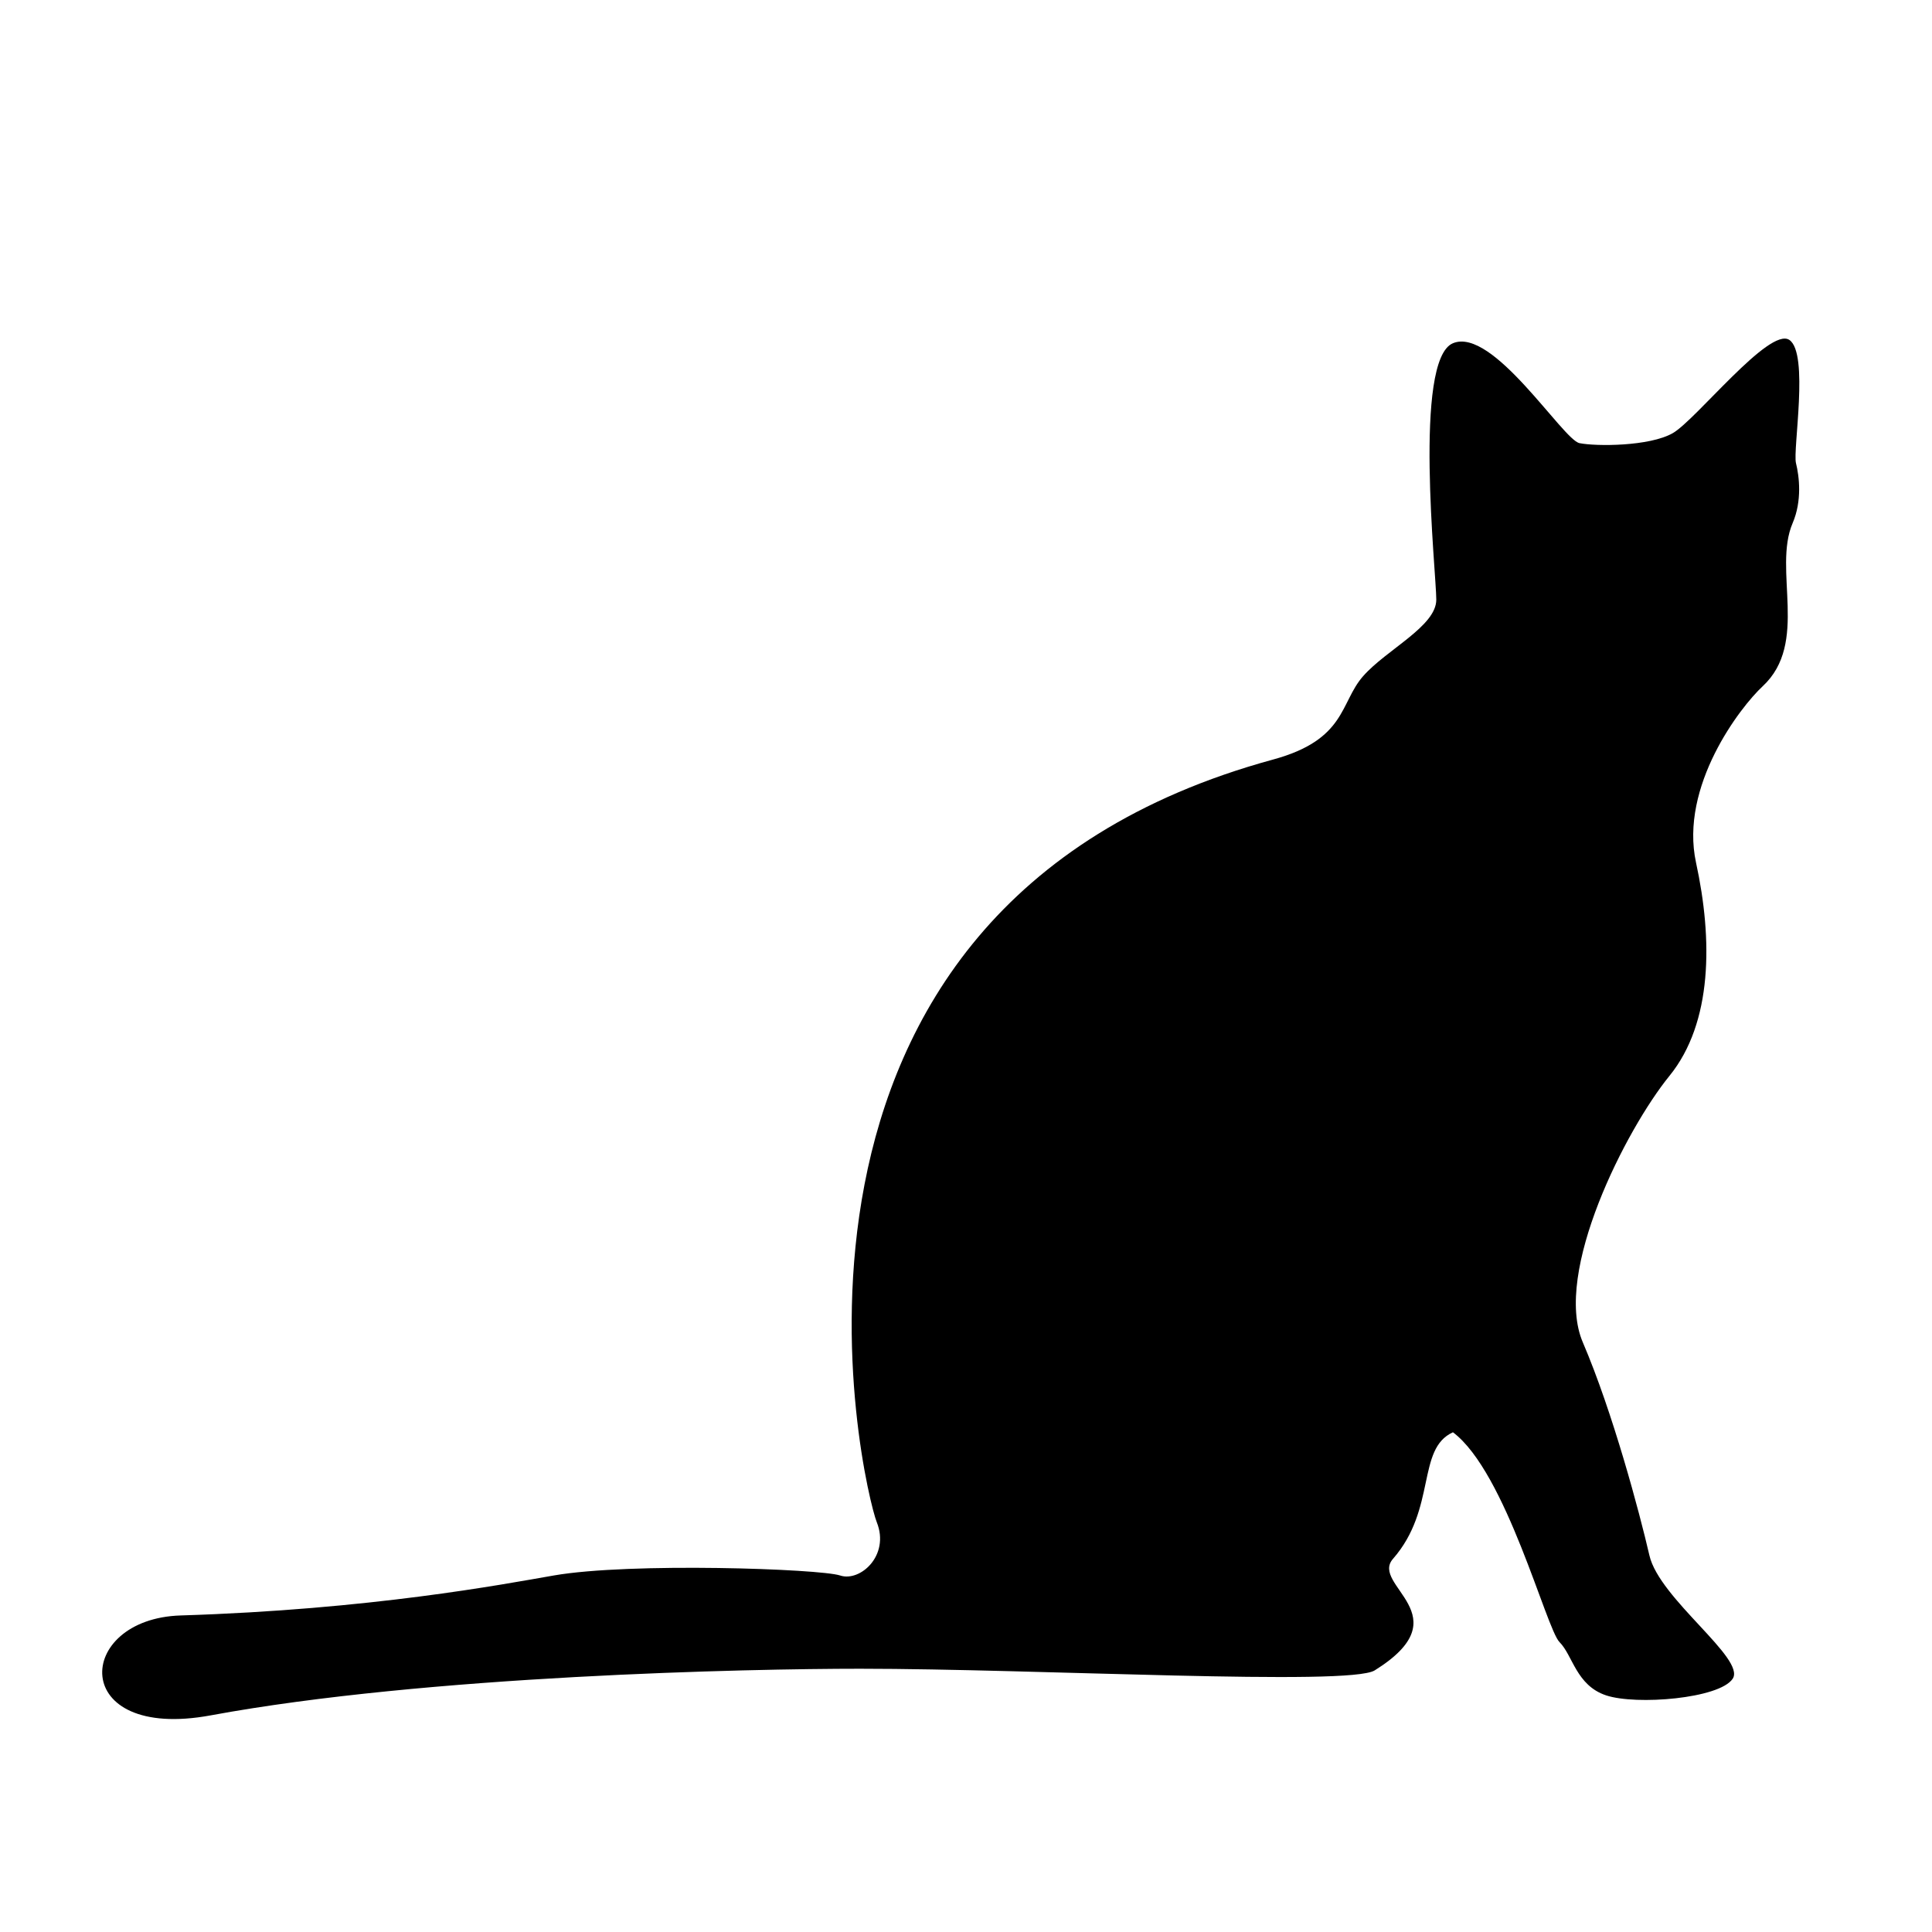 <svg xmlns="http://www.w3.org/2000/svg" xmlns:dc="http://dublincore.org/documents/dcmi-terms/" height="1000" viewBox="0 0 1000 1000" width="1000"><path d="M711.526 864.597c-13.171 8.199-174.968-.861-266.33-.861-57.535 0-224.097 3.45-336.144 24.136-73.6 13.587-70.676-49.993-15.514-51.715 98.346-3.07 166.703-16.1 193.068-20.686 39.647-6.896 137.905-3.447 148.248 0 10.343 3.446 25.855-10.344 18.961-27.583-6.894-17.238-78.39-317.425 205.136-394.754 37.923-10.343 34.478-29.304 46.543-43.094 12.065-13.79 37.923-25.86 37.923-39.65s-12.065-124.114 8.62-132.733c20.687-8.618 56.886 49.99 65.504 51.714 8.619 1.725 36.203 1.725 48.269-5.171 12.064-6.896 49.99-55.164 60.332-48.268 10.344 6.896 1.723 56.886 3.447 63.782 1.724 6.896 3.222 19.494-1.722 31.029-10.344 24.132 8.62 62.06-15.516 84.467-11.646 10.813-43.099 51.715-34.478 91.362 8.621 39.646 8.621 82.746-13.789 110.326-22.411 27.579-60.334 101.703-44.818 137.904 15.514 36.2 29.304 87.917 34.475 110.324 5.172 22.408 49.993 53.437 43.097 63.78-6.896 10.343-49.992 13.792-65.506 8.62-15.516-5.171-17.237-20.686-24.133-27.581-6.896-6.896-27.58-87.915-55.162-108.601-18.964 8.617-8.328 39.559-31.029 65.504-12.067 13.795 36.201 29.308-9.482 57.749z"/></svg>